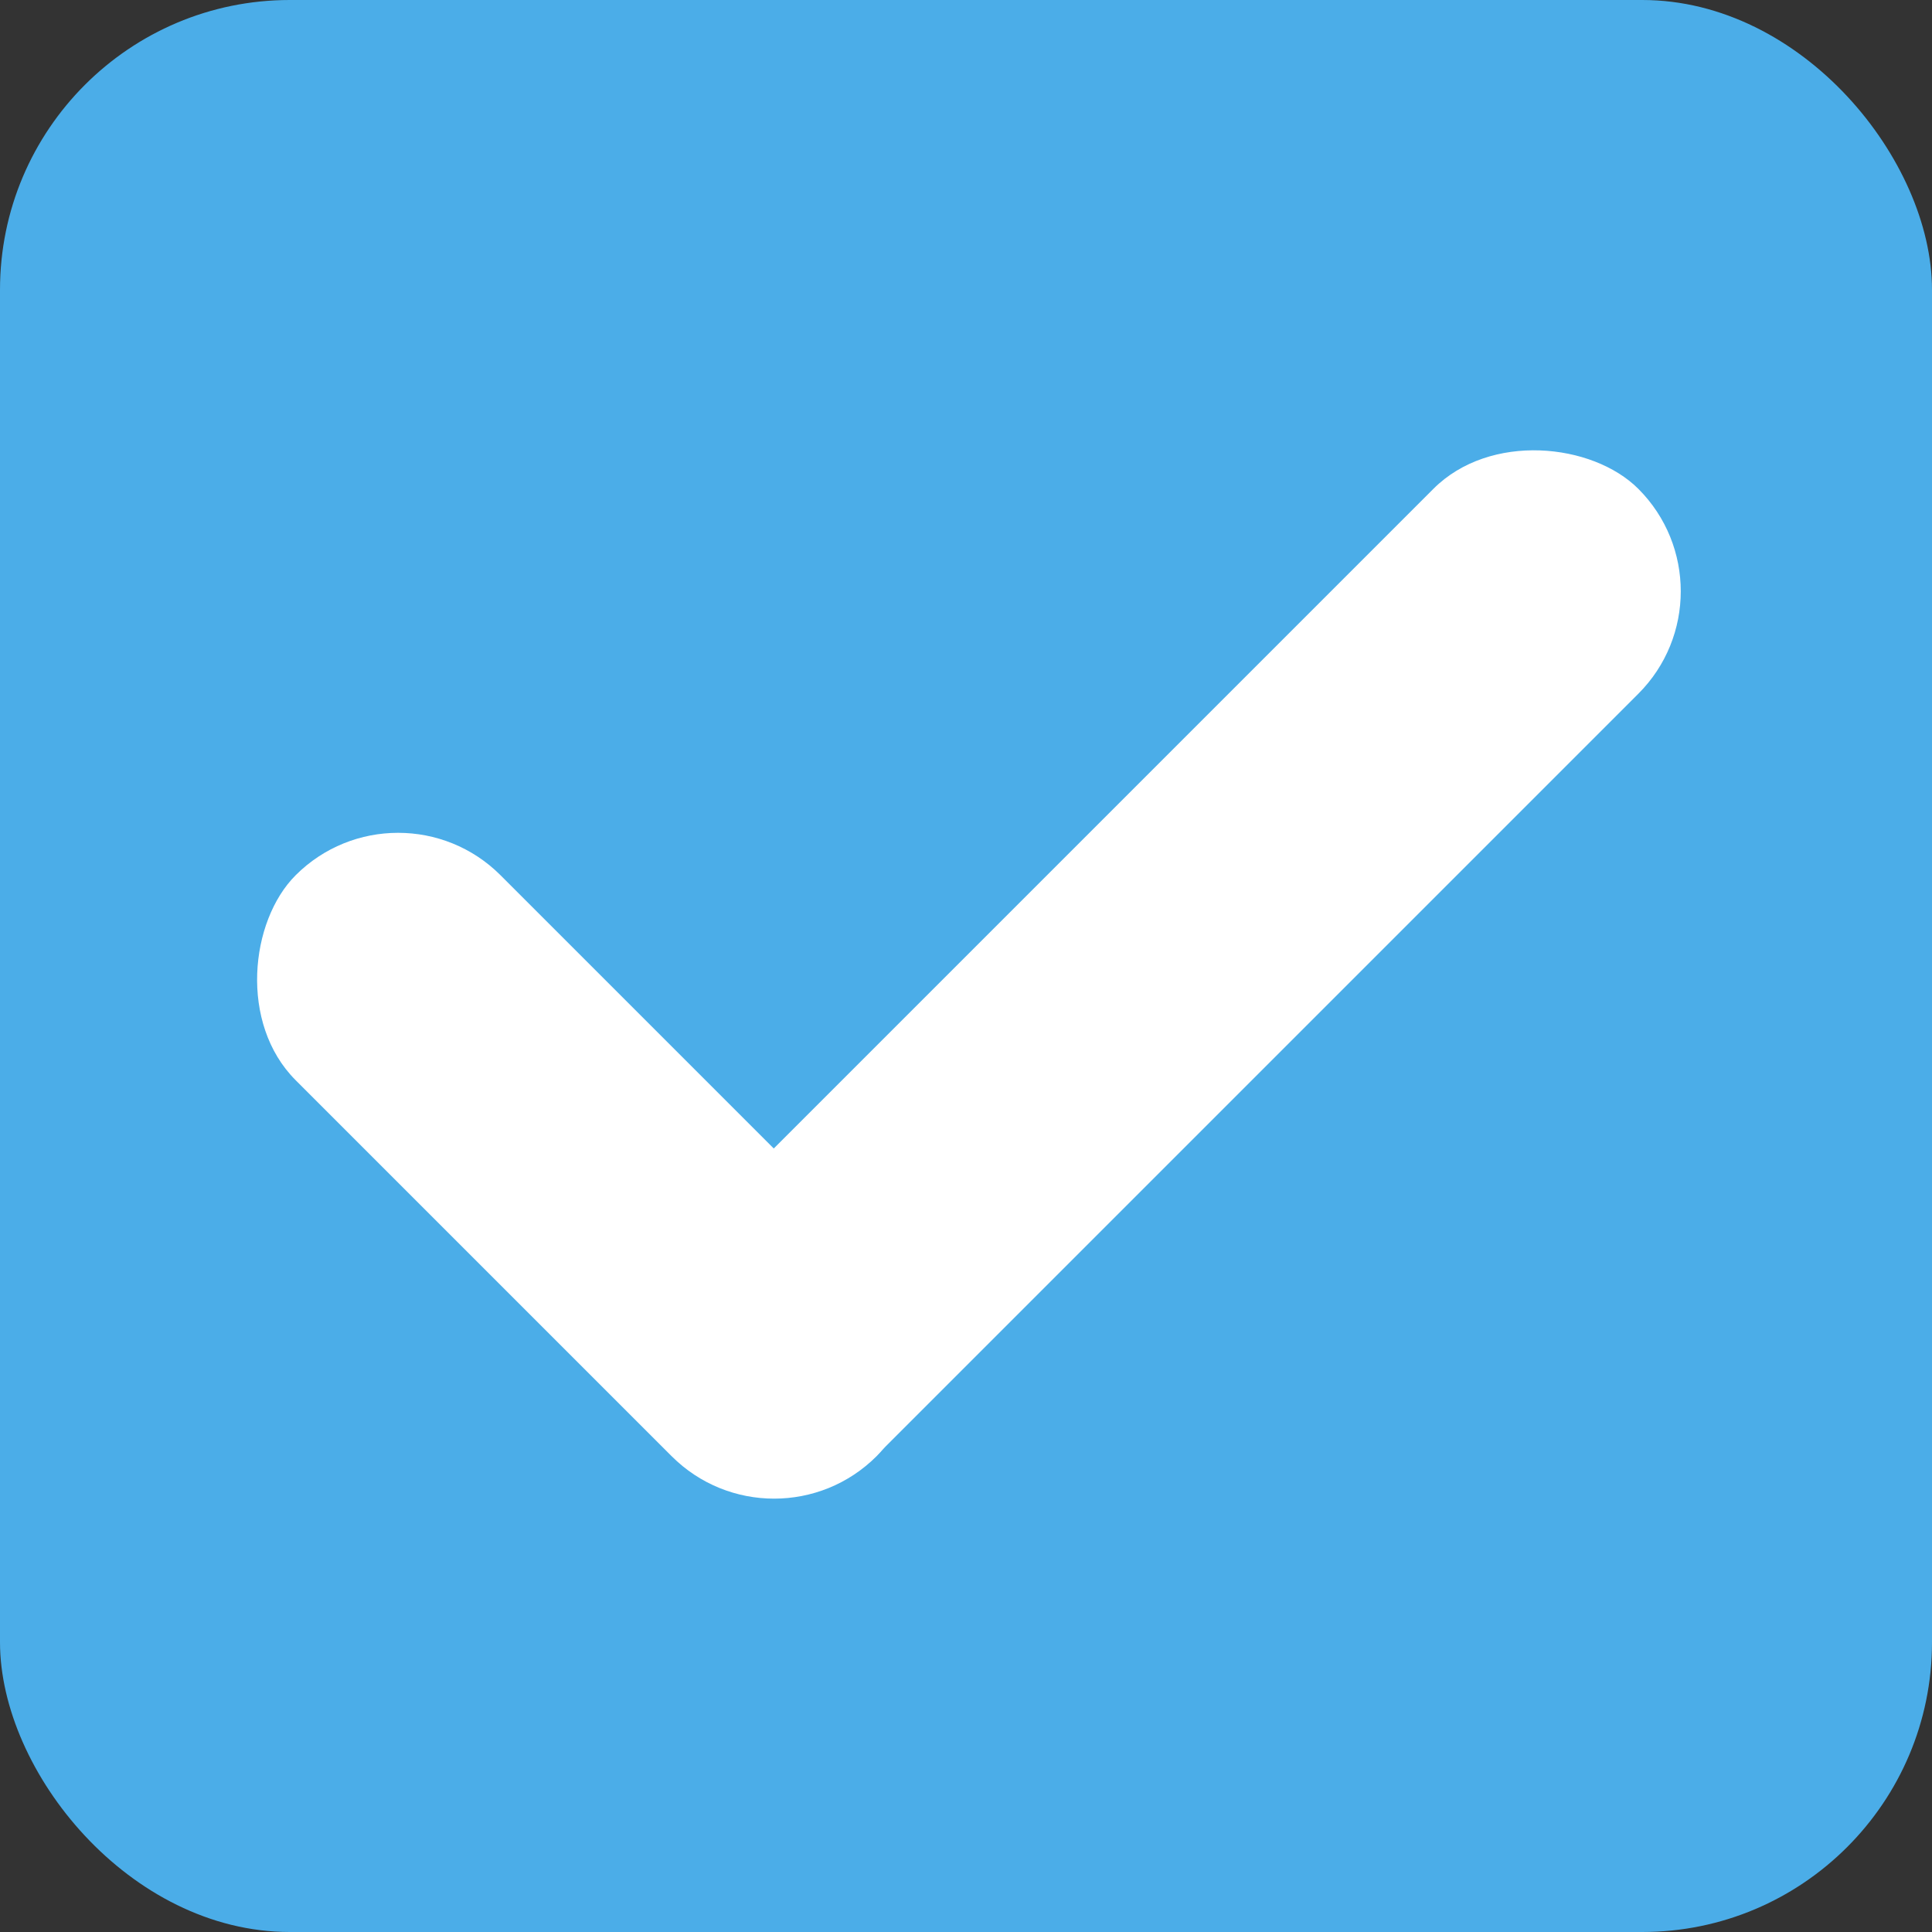 <svg width="20" height="20" viewBox="0 0 20 20" fill="none" xmlns="http://www.w3.org/2000/svg">
<rect x="0" y="0" width="20" height="20" fill="#333333" stroke="none"/>
<rect width="20" height="20" rx="3" fill="#4BADE8"/>
<rect x="5.934" y="13.965" width="14.093" height="3" rx="1.5" transform="rotate(-45 5.934 13.965)" fill="white"/>
<rect x="4.121" y="8" width="8.505" height="3" rx="1.5" transform="rotate(45 4.121 8)" fill="white"/>
</svg>
